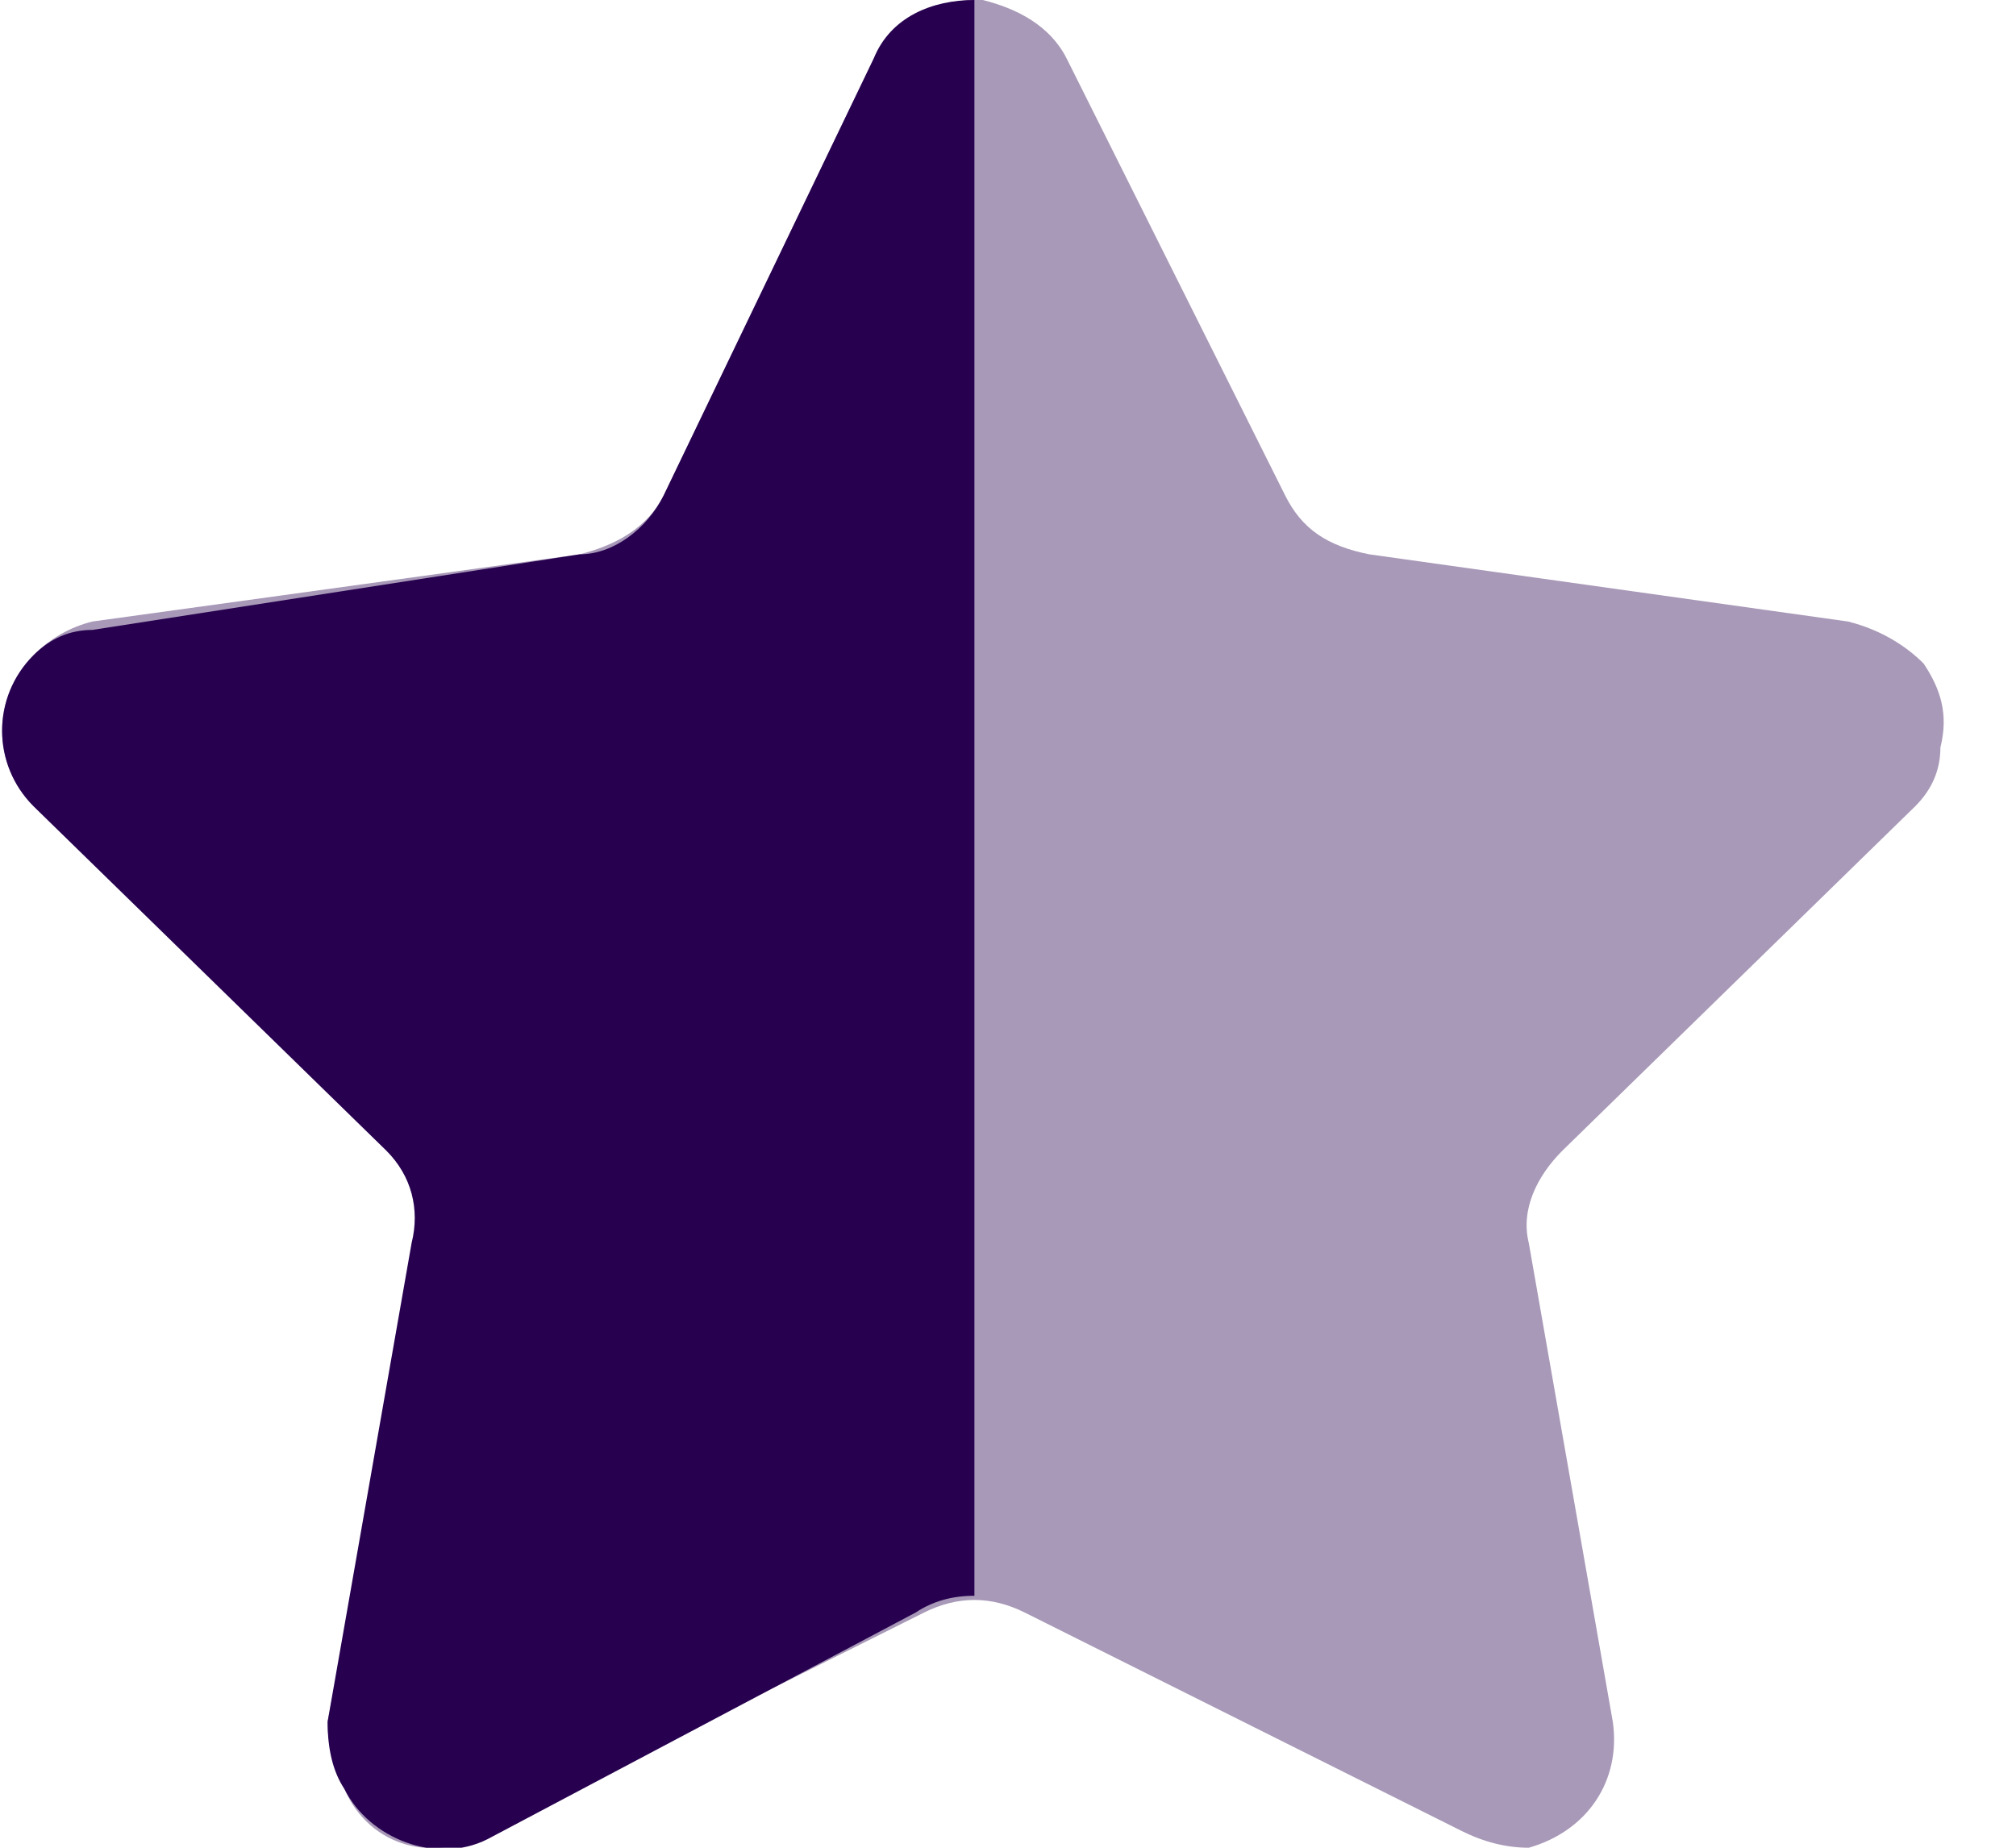 <svg version="1.2" xmlns="http://www.w3.org/2000/svg" viewBox="0 0 24 22" width="24" height="22"><style>.a{opacity:.4;fill:#27014f}.b{fill:#27014f}</style><path class="a" d="m12.7 0.7l2.6 5.2c0.2 0.4 0.5 0.6 1 0.7l5.7 0.8c0.4 0.1 0.7 0.3 0.9 0.5 0.2 0.3 0.3 0.6 0.2 1q0 0.4-0.3 0.7l-4.2 4.1c-0.3 0.3-0.5 0.7-0.4 1.1l1 5.7c0.1 0.7-0.3 1.3-1 1.5q-0.4 0-0.8-0.2l-5.2-2.6c-0.4-0.2-0.8-0.2-1.2 0l-5.2 2.6c-0.6 0.4-1.4 0.2-1.7-0.5q-0.2-0.4-0.2-0.8l1.1-5.7c0-0.4-0.1-0.8-0.4-1.1l-4.2-4.1c-0.5-0.5-0.5-1.3 0-1.8q0 0 0 0 0.3-0.3 0.7-0.4l5.8-0.8c0.4-0.1 0.8-0.3 1-0.7l2.5-5.2c0.2-0.4 0.7-0.7 1.2-0.7h0.1c0.4 0.1 0.8 0.3 1 0.7z"/><path class="b" d="m11.6 19q-0.4 0-0.7 0.2l-5.1 2.7c-0.6 0.3-1.4 0-1.7-0.6q-0.2-0.3-0.2-0.8l1-5.7c0.1-0.4 0-0.8-0.3-1.1l-4.2-4.1c-0.5-0.5-0.5-1.3 0-1.8q0 0 0 0 0.3-0.3 0.7-0.3l5.8-0.9c0.4 0 0.8-0.3 1-0.7l2.5-5.2c0.2-0.5 0.7-0.7 1.2-0.7 0 0.3 0 18.8 0 19z"/></svg>